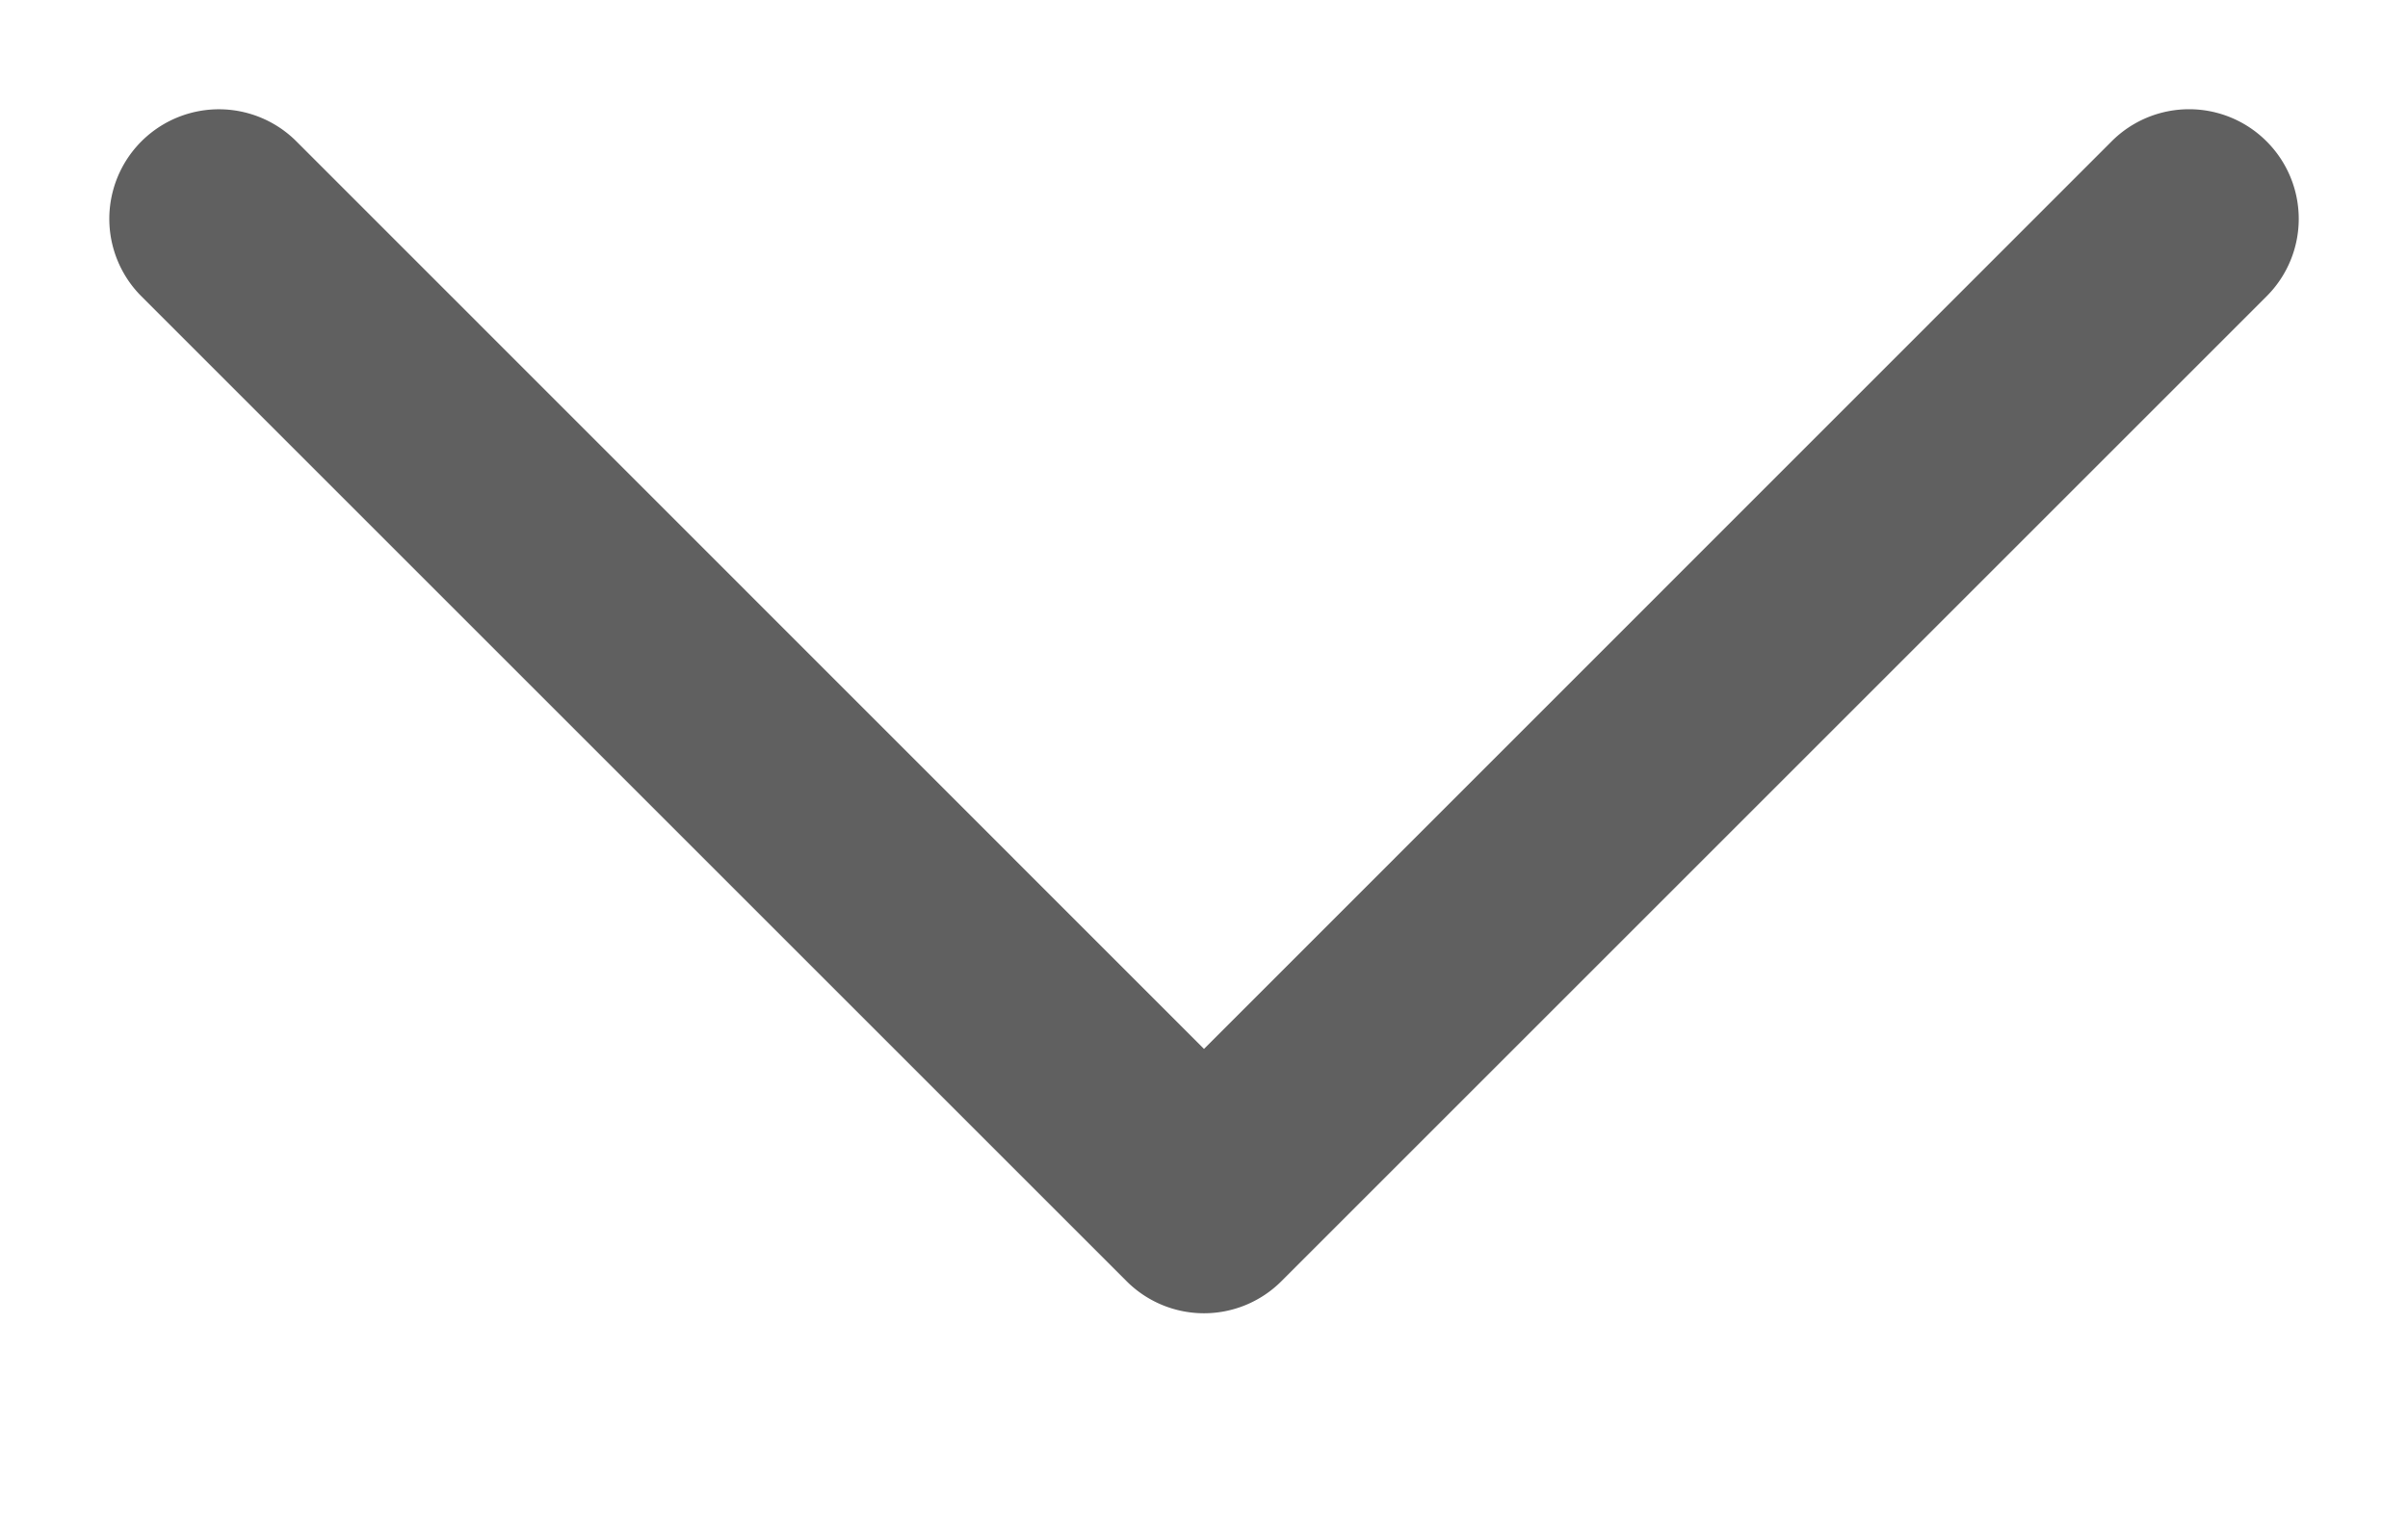 <svg xmlns="http://www.w3.org/2000/svg" width="11" height="7" viewBox="0 0 11 7"><path fill="#606060" d="M10.354.646a.5.5 0 0 0-.708 0L5.5 4.793 1.354.646a.5.5 0 0 0-.708.708l4.5 4.5a.5.5 0 0 0 .708 0l4.5-4.5a.5.5 0 0 0 0-.708z"/></svg>
